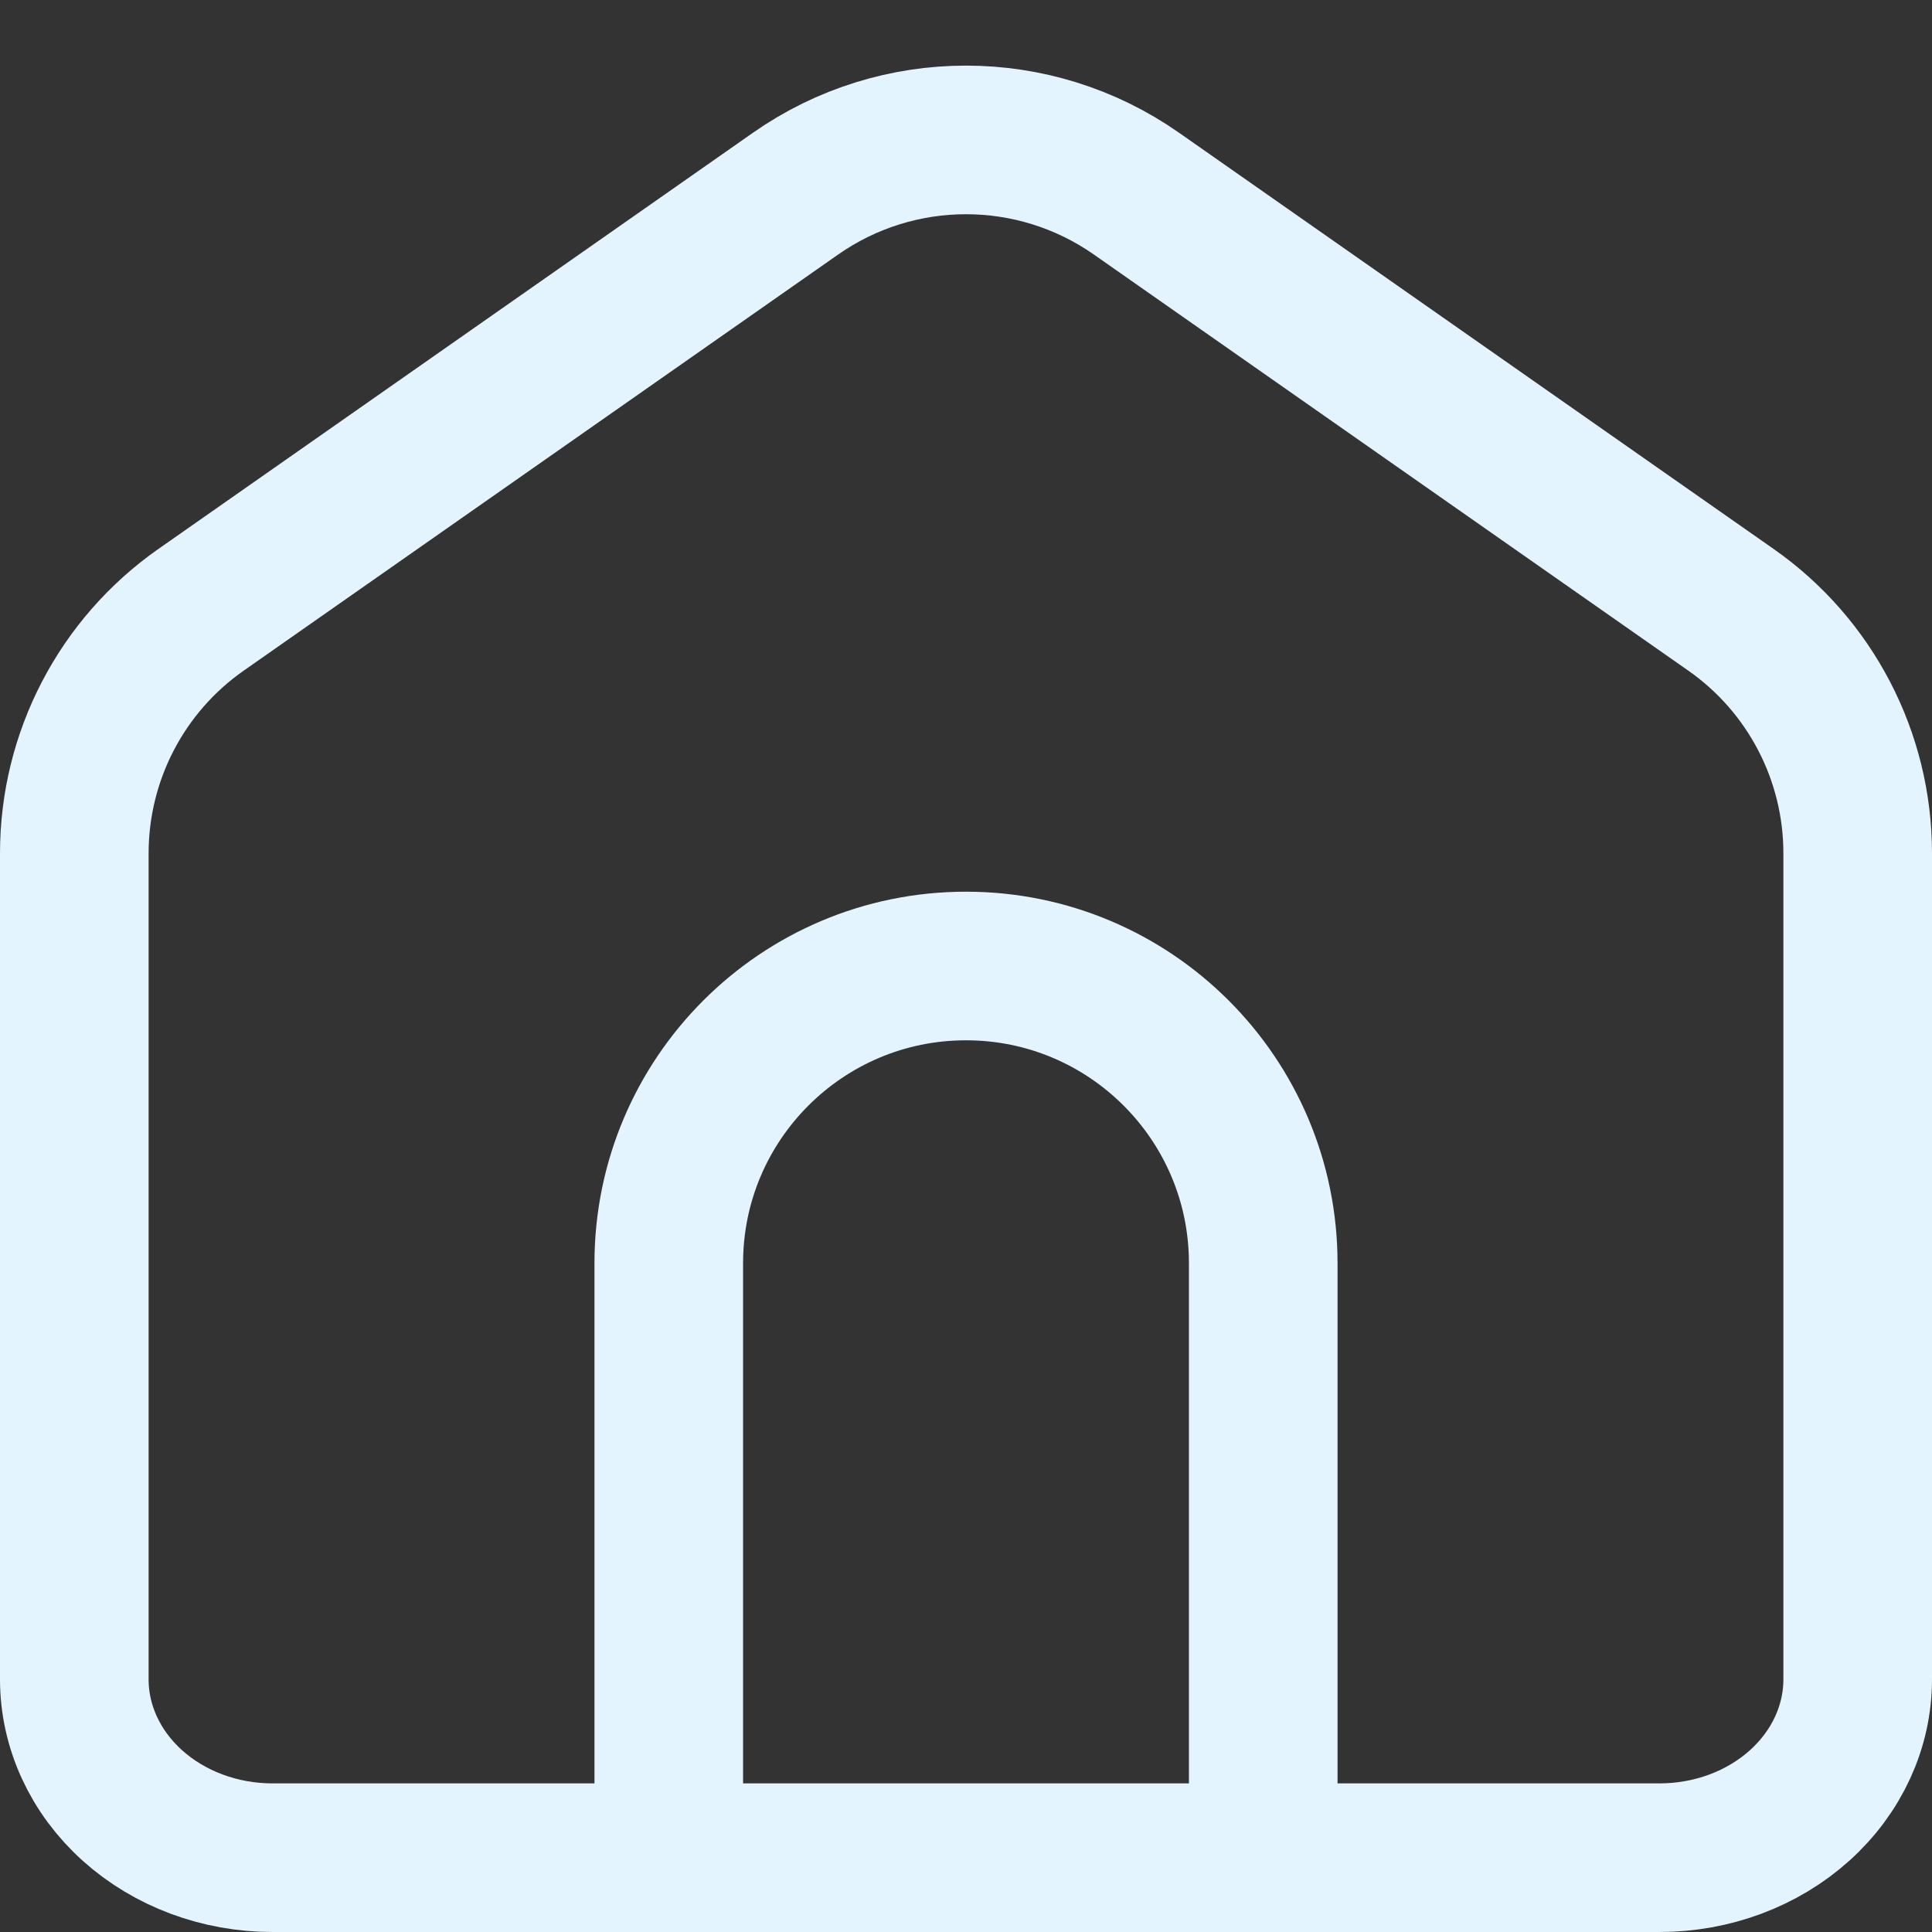 <svg width="26" height="26" viewBox="0 0 26 26" fill="none" xmlns="http://www.w3.org/2000/svg">
<rect x="0" y="0" width="26" height="26" fill="#333333" stroke="none"/>
<path d="M1 11.483C1 10.177 1.637 8.954 2.706 8.206L10.706 2.606C12.083 1.642 13.917 1.642 15.294 2.606L23.294 8.206C24.363 8.954 25 10.177 25 11.483V22.6C25 23.236 24.719 23.847 24.219 24.297C23.719 24.747 23.041 25 22.333 25H3.667C2.959 25 2.281 24.747 1.781 24.297C1.281 23.847 1 23.236 1 22.6V11.483Z" stroke="#E3F4FE" stroke-width="2" stroke-linecap="round" stroke-linejoin="round"/>
<path d="M9 25V17C9 14.791 10.791 13 13 13V13C15.209 13 17 14.791 17 17V25" stroke="#E3F4FE" stroke-width="2" stroke-linecap="round" stroke-linejoin="round"/>
</svg>
